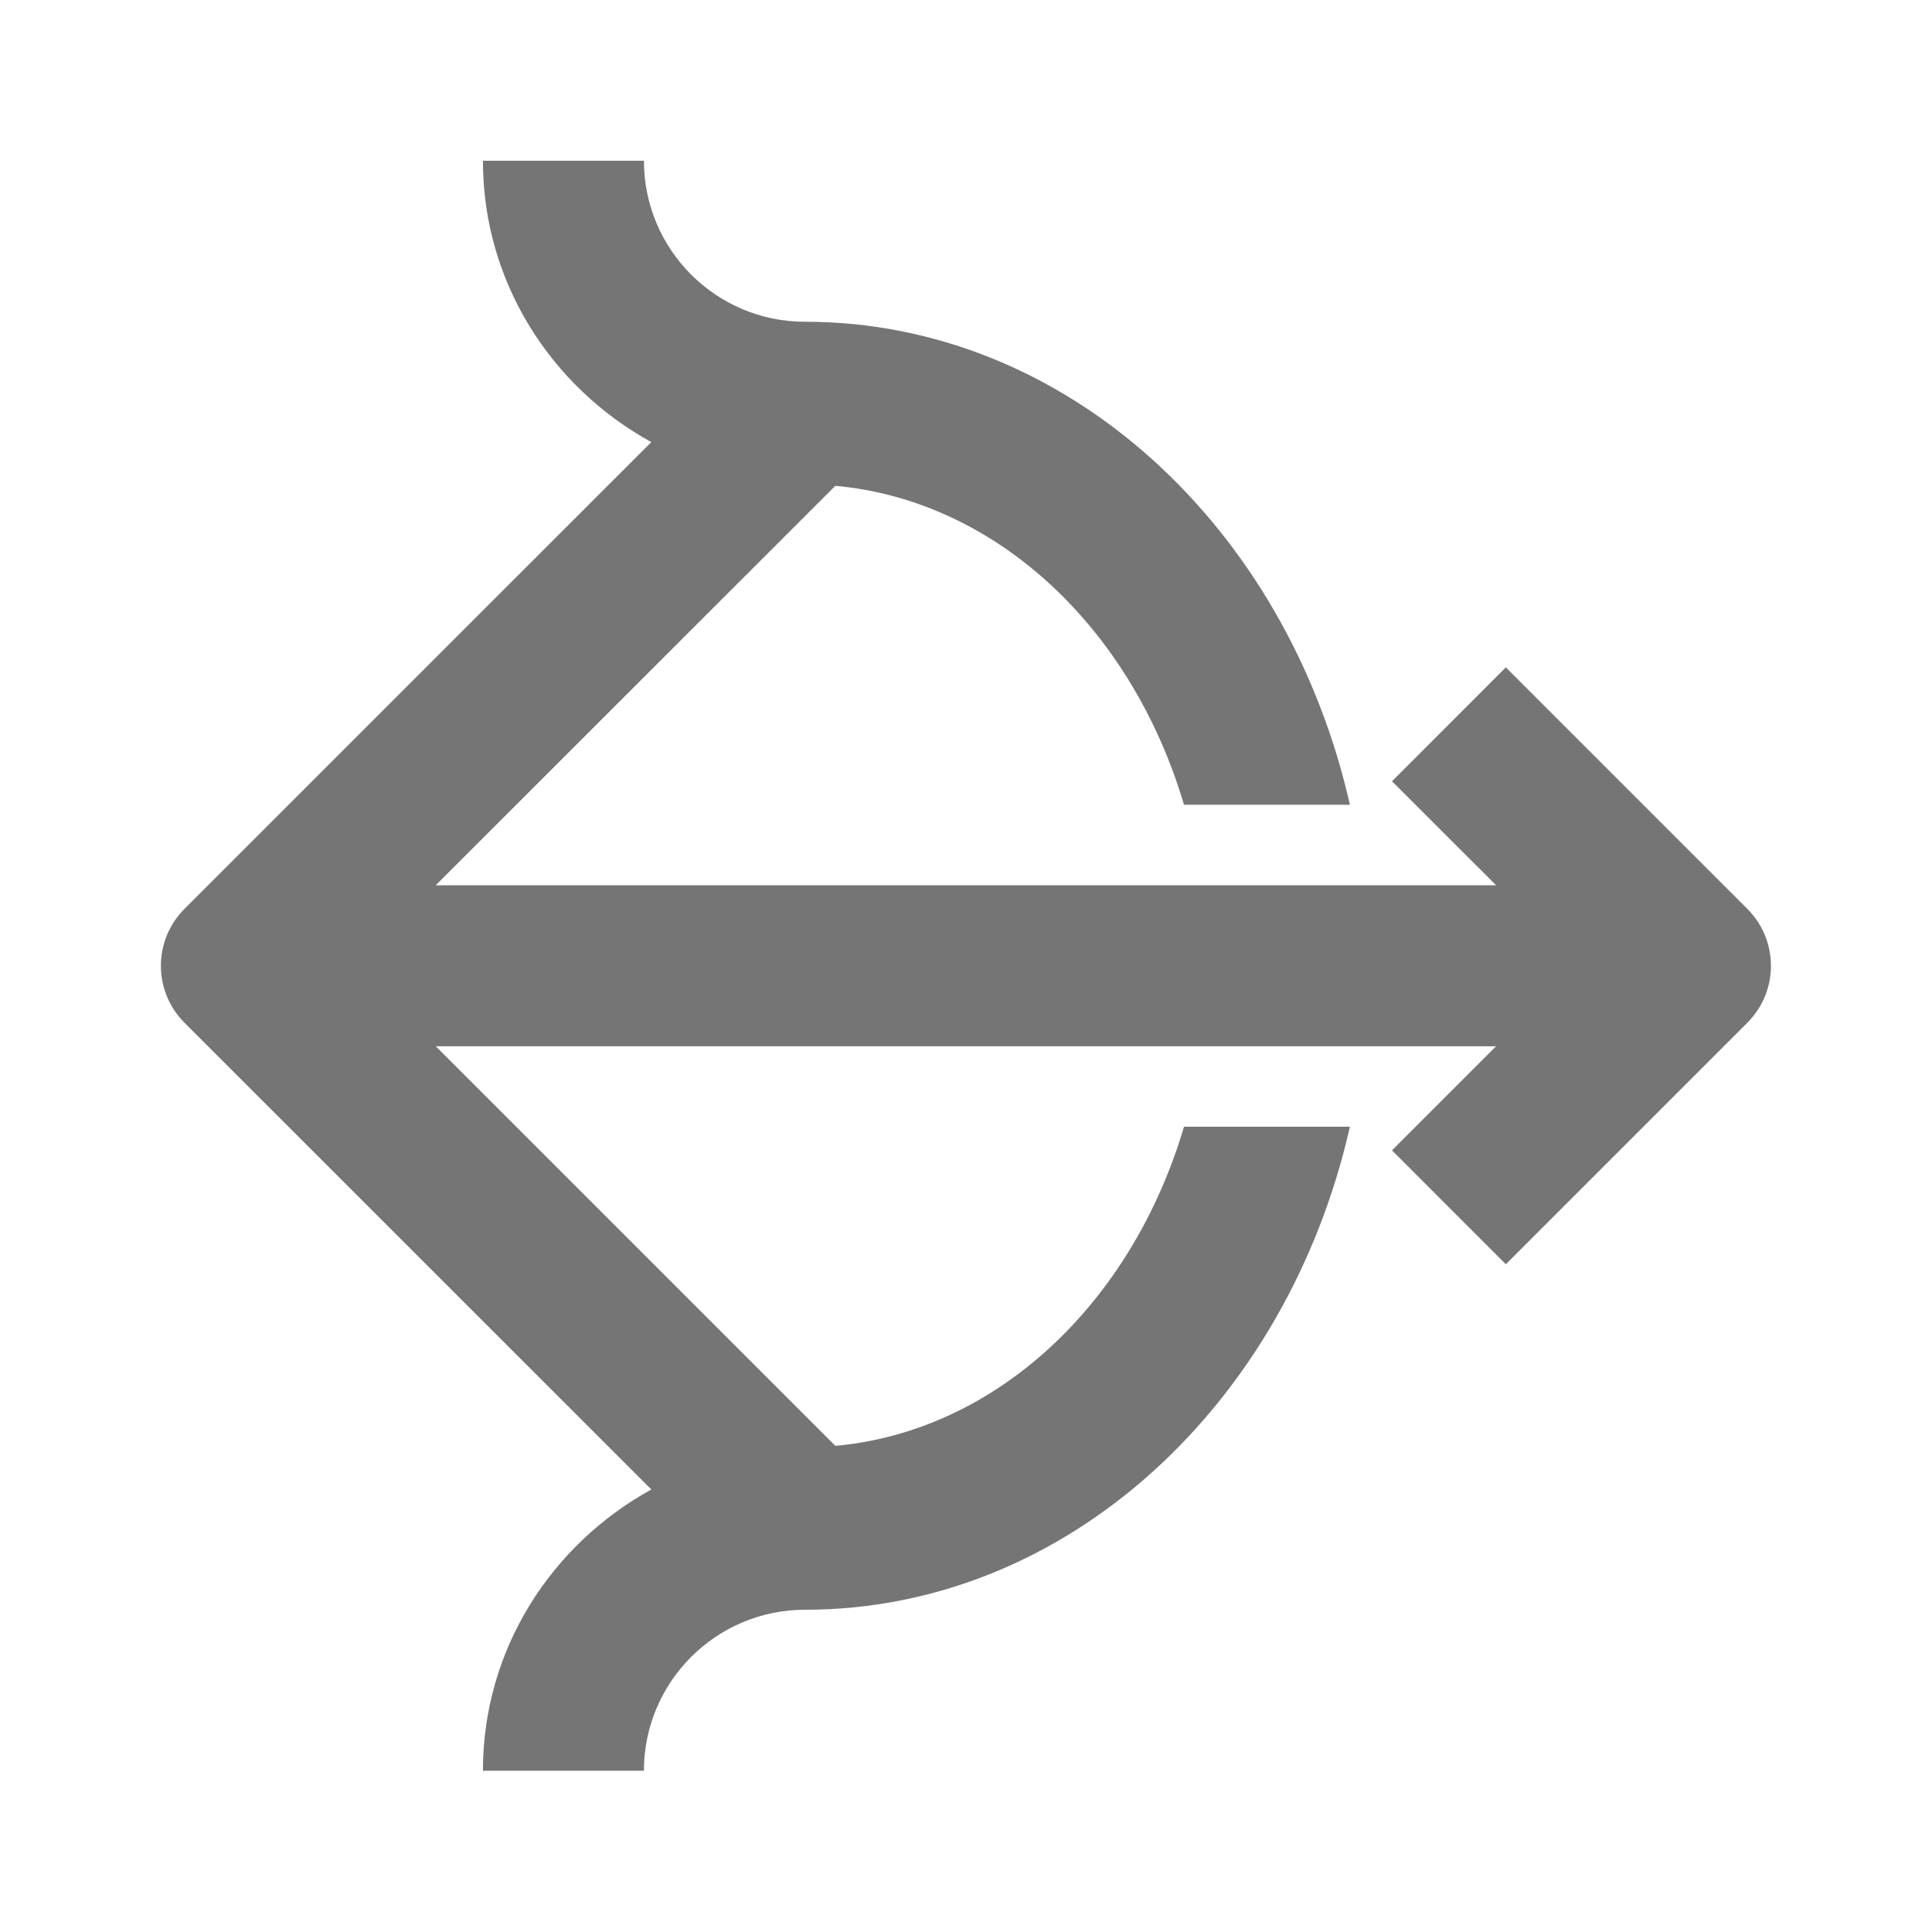 <?xml version="1.0" encoding="utf-8"?>
<!-- Generator: Adobe Illustrator 17.1.0, SVG Export Plug-In . SVG Version: 6.00 Build 0)  -->
<!DOCTYPE svg PUBLIC "-//W3C//DTD SVG 1.1//EN" "http://www.w3.org/Graphics/SVG/1.1/DTD/svg11.dtd">
<svg version="1.1" xmlns="http://www.w3.org/2000/svg" xmlns:xlink="http://www.w3.org/1999/xlink" x="0px" y="0px" width="24px"
	 height="24px" viewBox="0 0 24 24" enable-background="new 0 0 24 24" xml:space="preserve">
<g id="Frame_-_24px">
	<rect x="0" fill="none" width="24.001" height="24"/>
</g>
<g id="Filled_Icons">
	<path fill="#757575" d="M21.706,11.29l-3-3l-1.414,1.415l1.293,1.292H5.413l4.964-4.962c2.005,0.182,3.683,1.774,4.331,3.962h2.061
		c-0.78-3.445-3.515-6-6.77-6c-1.103,0-2-0.896-2-2h-2c0,1.512,0.853,2.814,2.092,3.495L2.292,11.29
		c-0.391,0.391-0.391,1.024,0,1.415l5.799,5.798c-1.239,0.682-2.092,1.982-2.092,3.494h2c0-1.103,0.897-2,2-2
		c3.255,0,5.989-2.554,6.77-6h-2.061c-0.648,2.19-2.326,3.782-4.331,3.964l-4.964-4.964h13.172l-1.293,1.293l1.414,1.415l3-3
		C22.097,12.314,22.097,11.682,21.706,11.29z"/>
</g>
</svg>

